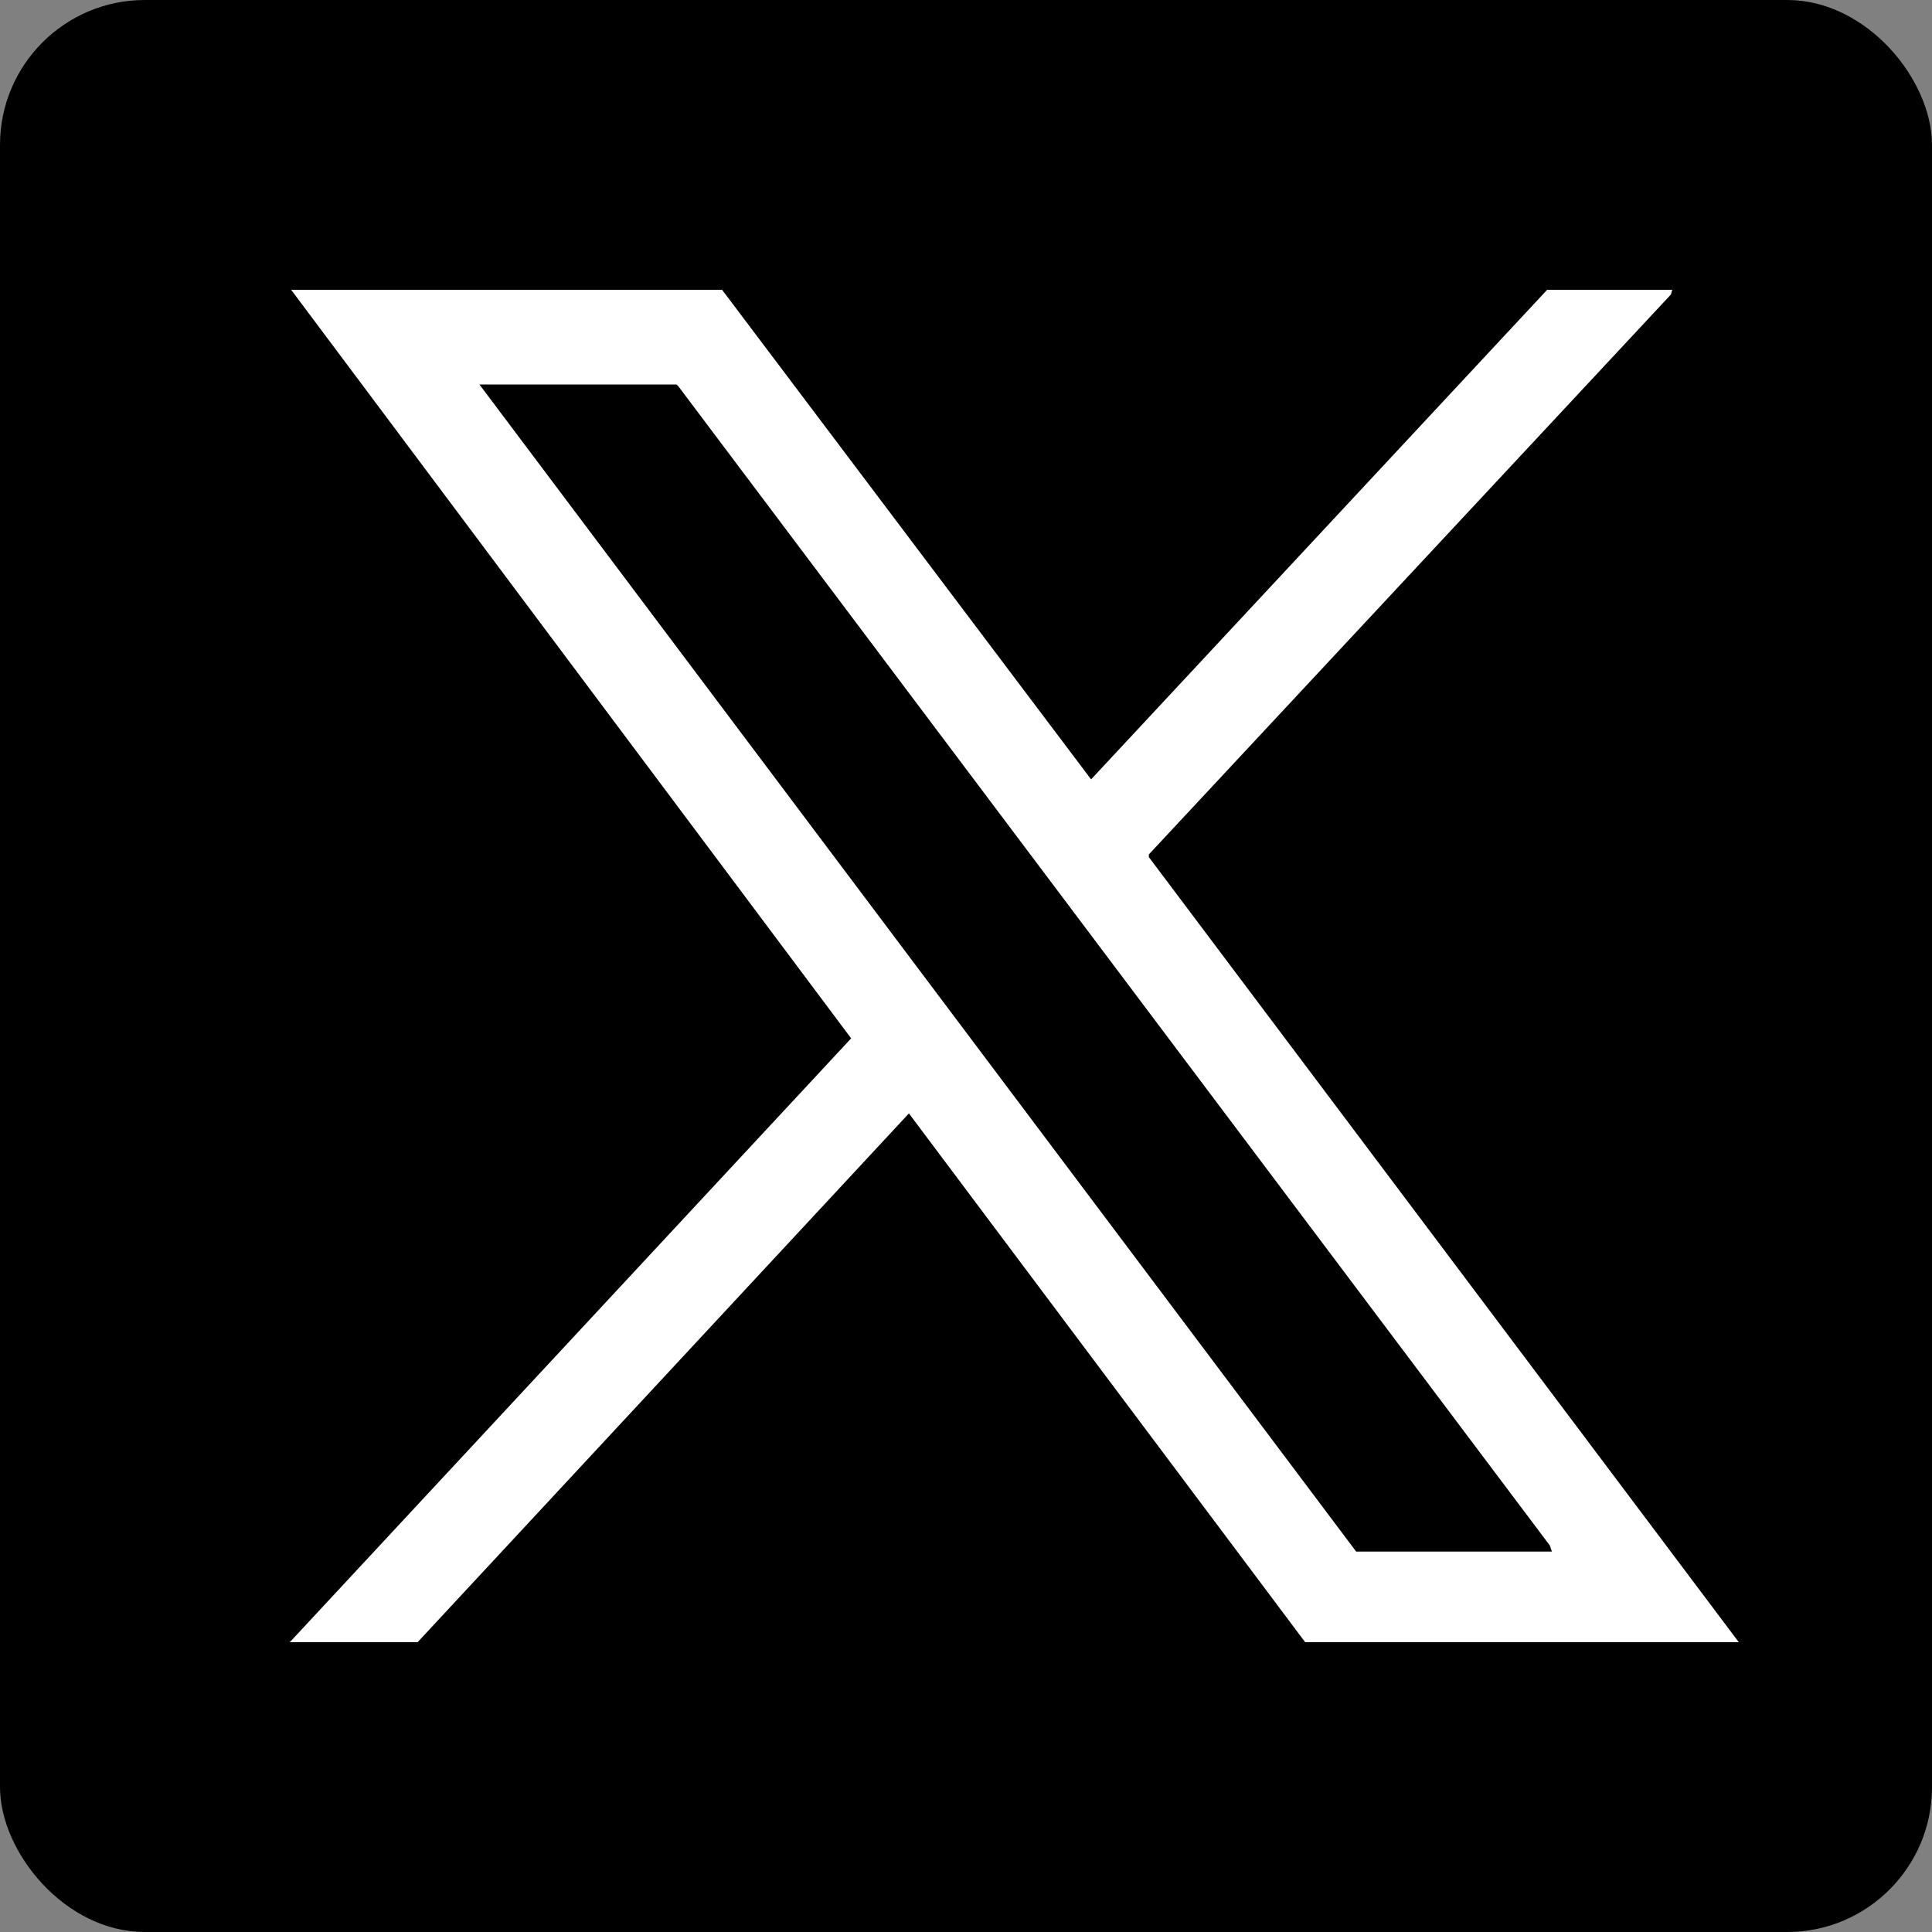 <svg width="20" height="20" viewBox="0 0 20 20" fill="none" xmlns="http://www.w3.org/2000/svg">
<rect x="0" y="0" width="20" height="20" fill="#808080" stroke="none"/>
<rect width="20" height="20" rx="1.5" fill="black"/>
<path d="M7.475 3C8.748 4.689 10.022 6.379 11.295 8.068C12.869 6.379 14.442 4.689 16.016 3H17.311C17.306 3.016 17.301 3.033 17.297 3.049C15.495 4.981 13.694 6.913 11.893 8.845V8.873C13.929 11.582 15.964 14.291 18 17H13.511C12.144 15.175 10.777 13.351 9.409 11.526C7.714 13.351 6.018 15.175 4.323 17H3C4.937 14.916 6.874 12.833 8.811 10.749C6.879 8.166 4.947 5.583 3.014 3H7.475ZM4.963 3.98C7.988 8.007 11.014 12.035 14.039 16.062H16.065C16.058 16.041 16.051 16.02 16.044 15.999C13.037 12 10.031 8 7.024 4.001L7.003 3.98H4.963Z" fill="white"/>
</svg>
